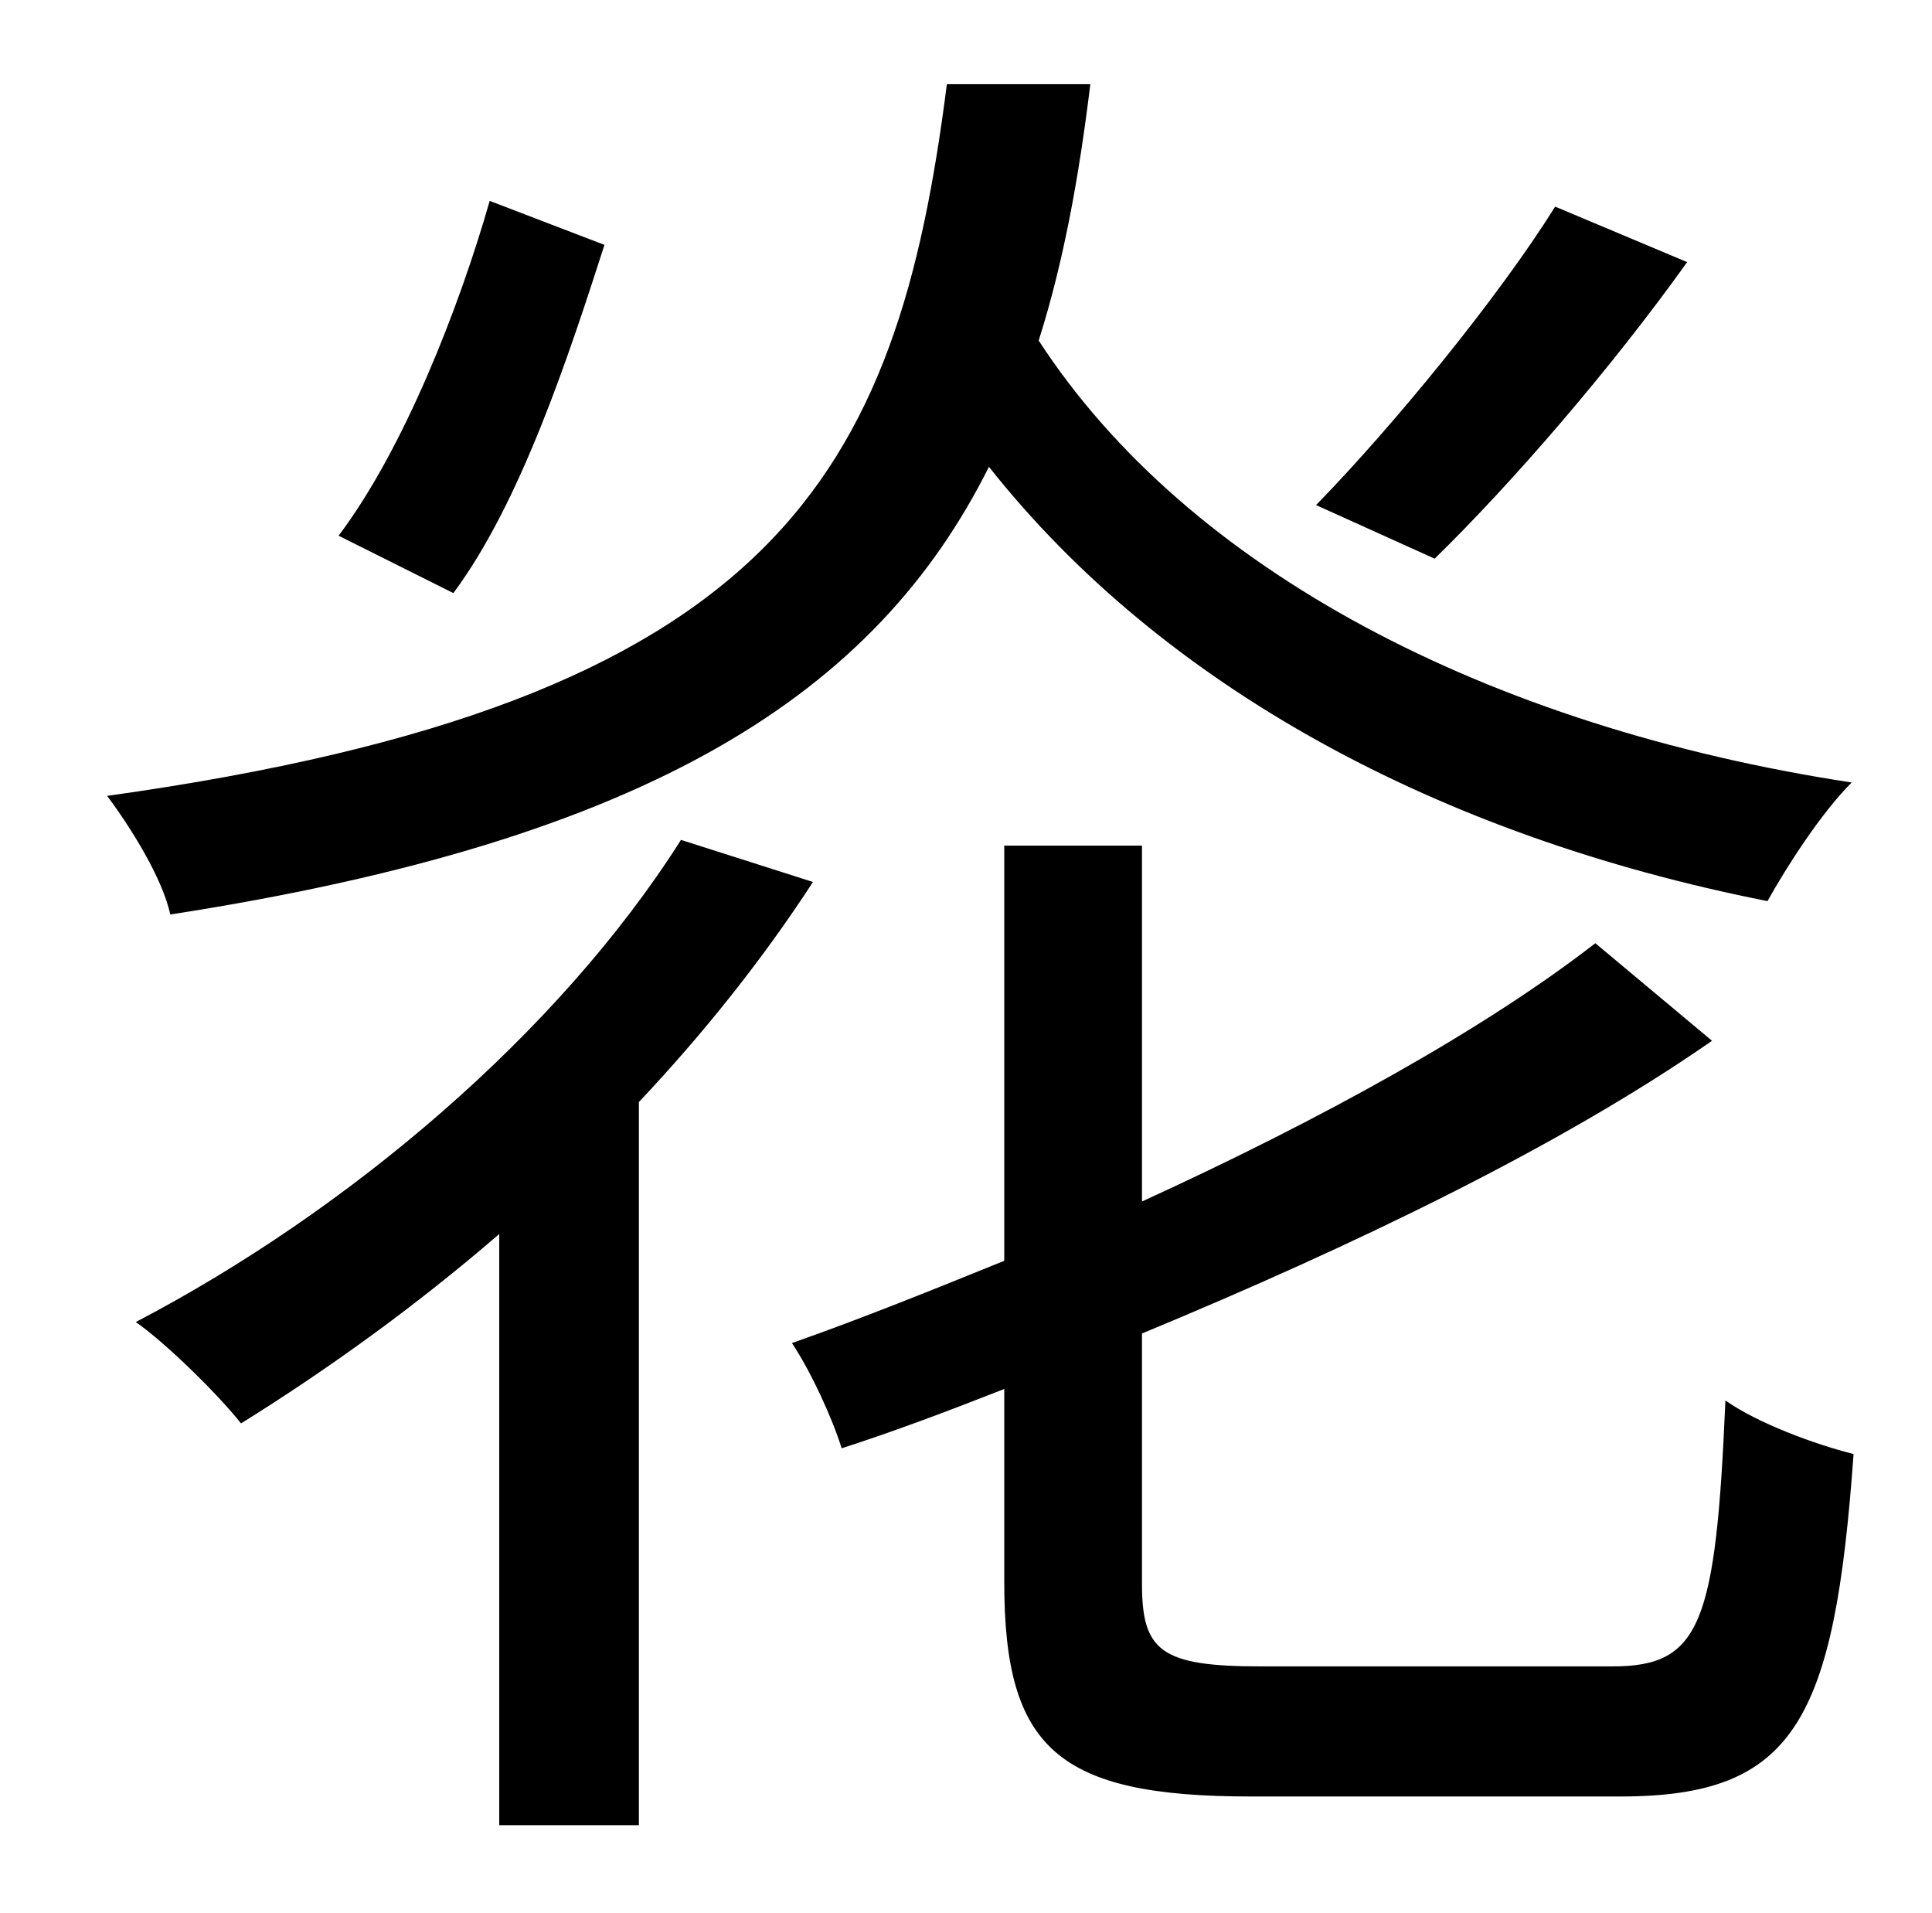 <?xml version="1.0" standalone="no"?>
<!DOCTYPE svg PUBLIC "-//W3C//DTD SVG 1.1//EN" "http://www.w3.org/Graphics/SVG/1.1/DTD/svg11.dtd" >
<svg xmlns="http://www.w3.org/2000/svg" xmlns:xlink="http://www.w3.org/1999/xlink" version="1.1" viewBox="-10 0 1010 1000">
   <path fill="currentColor"
d="M803 108l69 29c-40 56 -92 116 -132 155l-62 -28c40 -41 95 -108 125 -156zM246 105l60 23c-19 59 -44 135 -79 182l-60 -30c34 -45 63 -119 79 -175zM485 44h75c-6 49 -14 93 -27 134c78 120 235 202 425 231c-16 16 -34 44 -44 62c-172 -34 -316 -112 -407 -227
c-59 118 -176 195 -428 234c-4 -19 -21 -46 -33 -62c351 -49 413 -168 439 -372zM346 439l69 22c-26 40 -57 79 -91 115v378h-73v-309c-44 38 -90 71 -135 99c-11 -14 -38 -41 -55 -53c111 -58 221 -151 285 -252zM649 871h184c46 0 54 -22 59 -139c17 12 47 23 67 28
c-10 140 -31 179 -122 179h-193c-101 0 -129 -25 -129 -112v-101c-28 11 -57 22 -85 31c-5 -16 -16 -40 -26 -55c37 -13 74 -28 111 -43v-217h72v186c94 -43 179 -90 237 -135l61 51c-79 55 -187 107 -298 153v131c0 35 10 43 62 43z" />
</svg>
